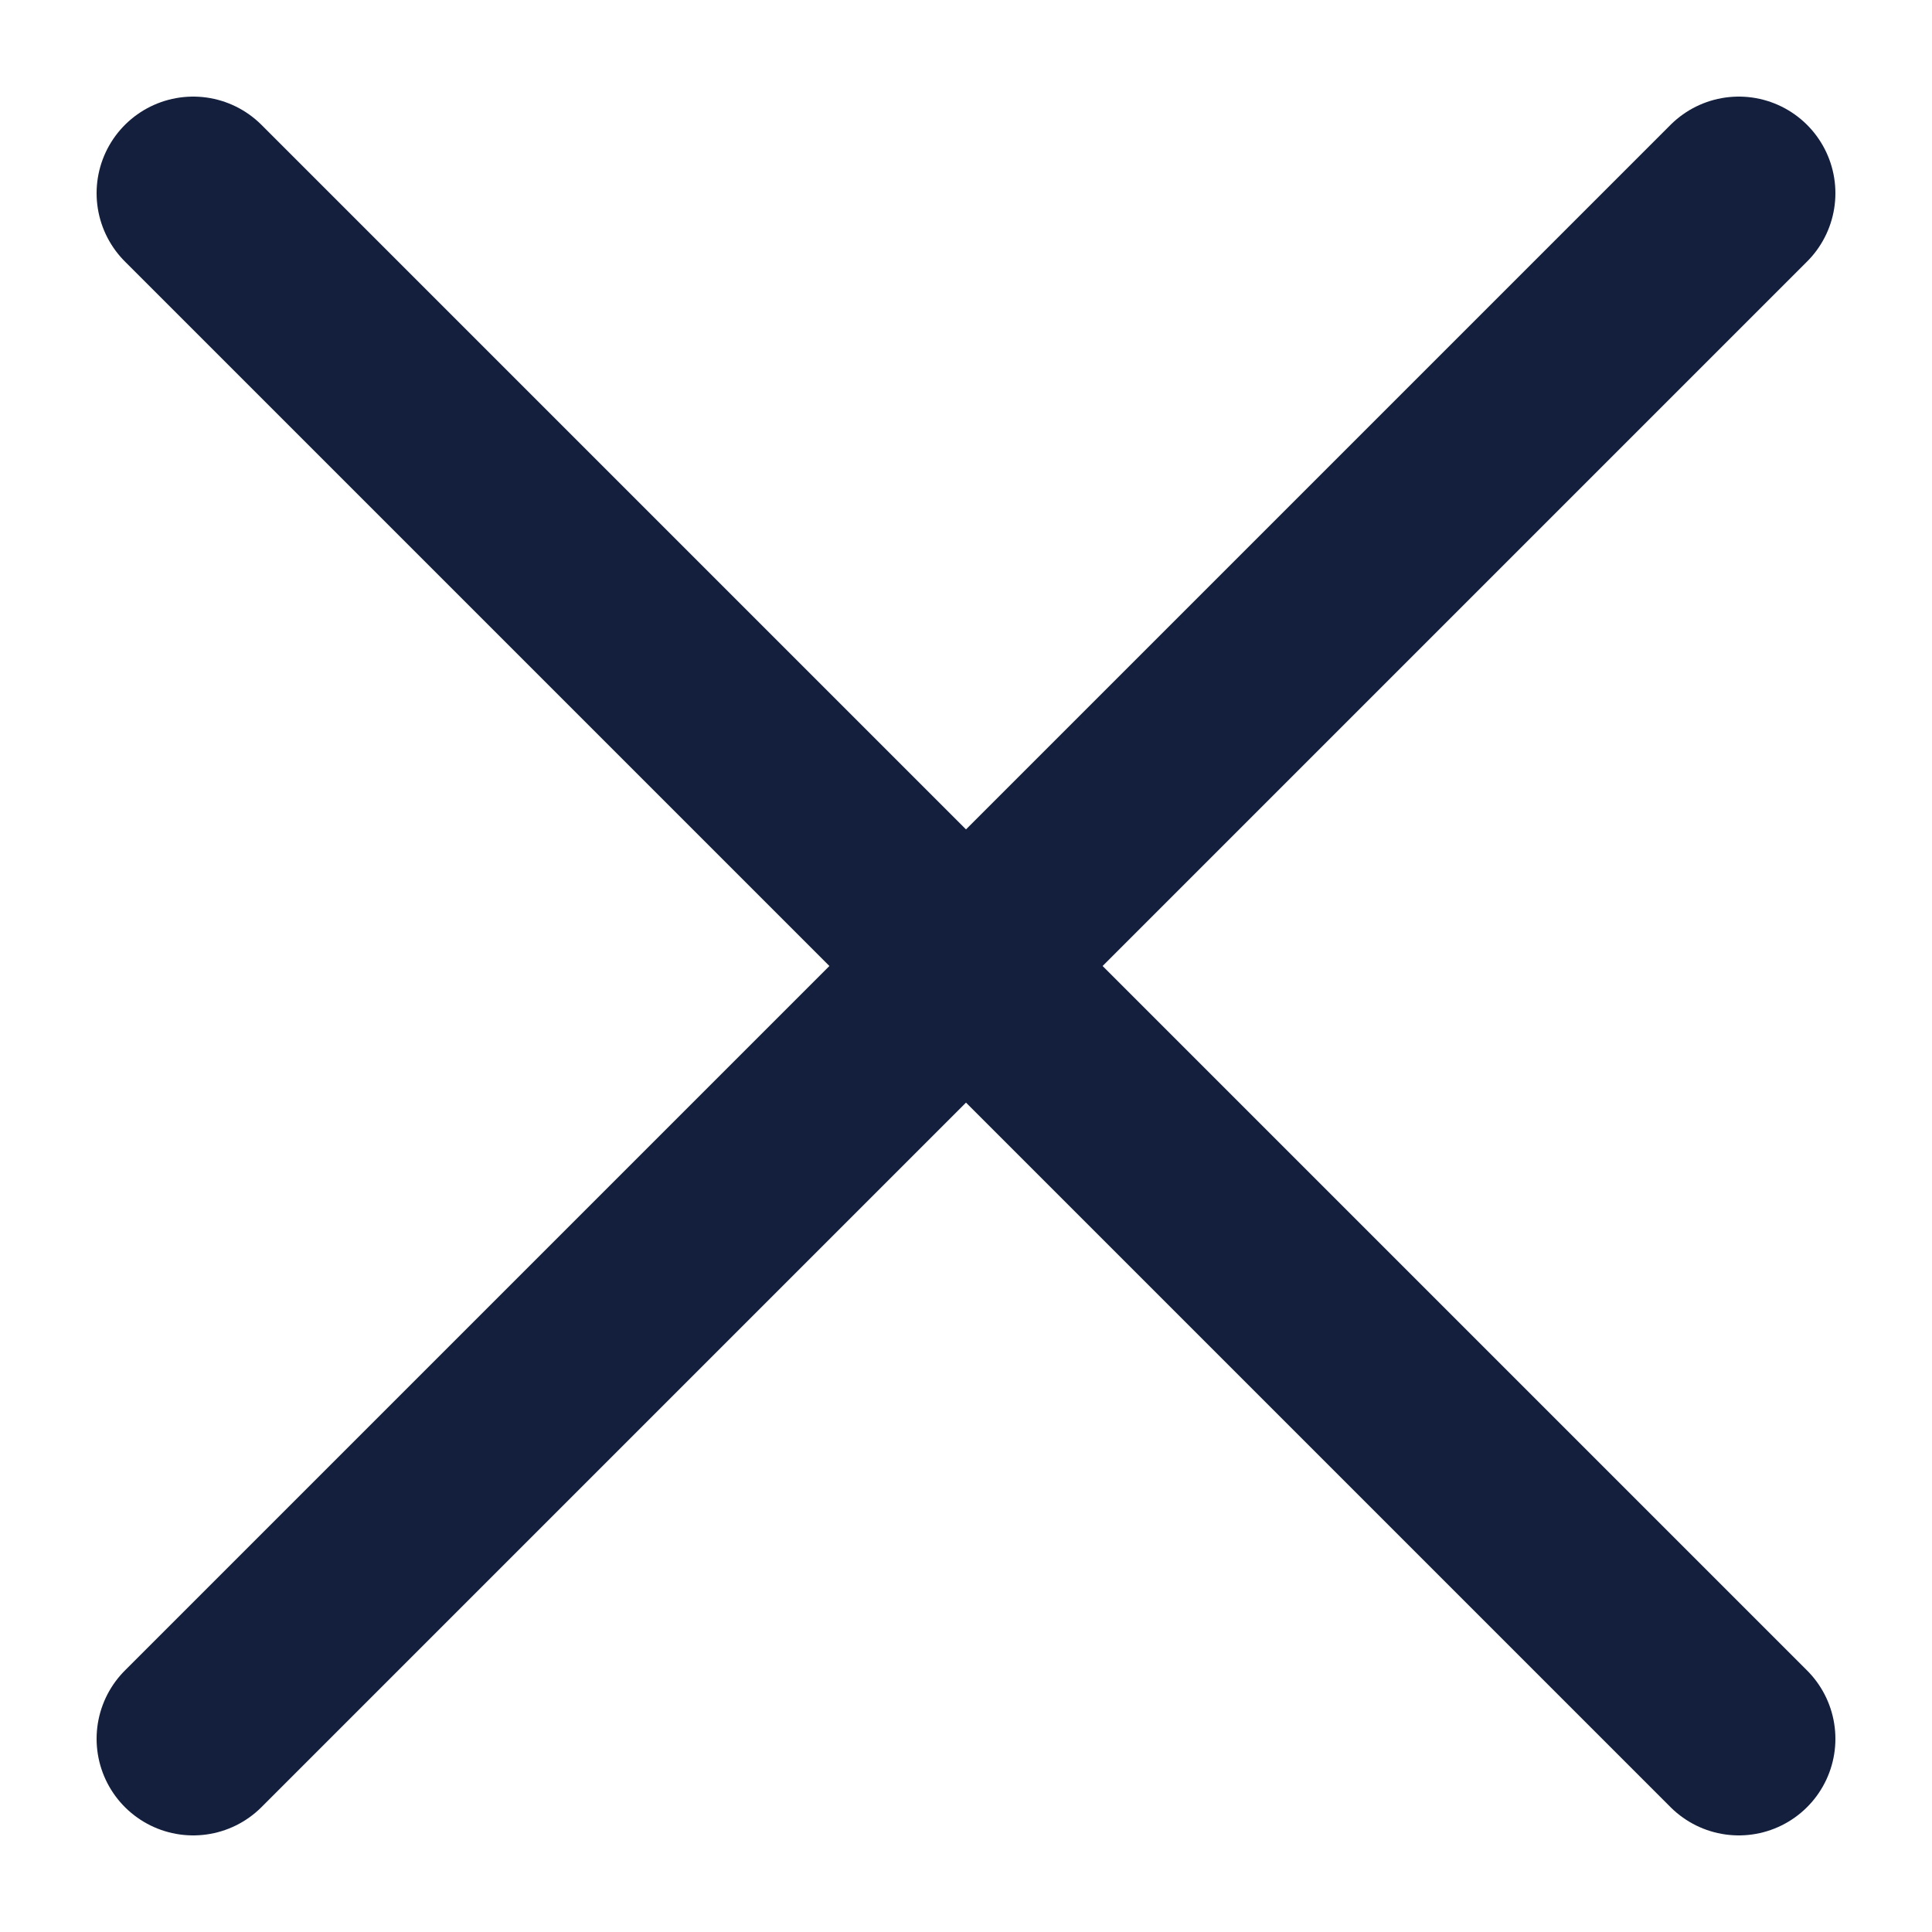 <svg width="10" height="10" viewBox="0 0 10 10" fill="none" xmlns="http://www.w3.org/2000/svg">
<g id="Cancellation icon/Small x (8px)">
<path id="Vector" d="M1 1L9 9M1 9L9 1" stroke="#131F3C" stroke-width="1" stroke-linecap="round"/>
</g>
</svg>
